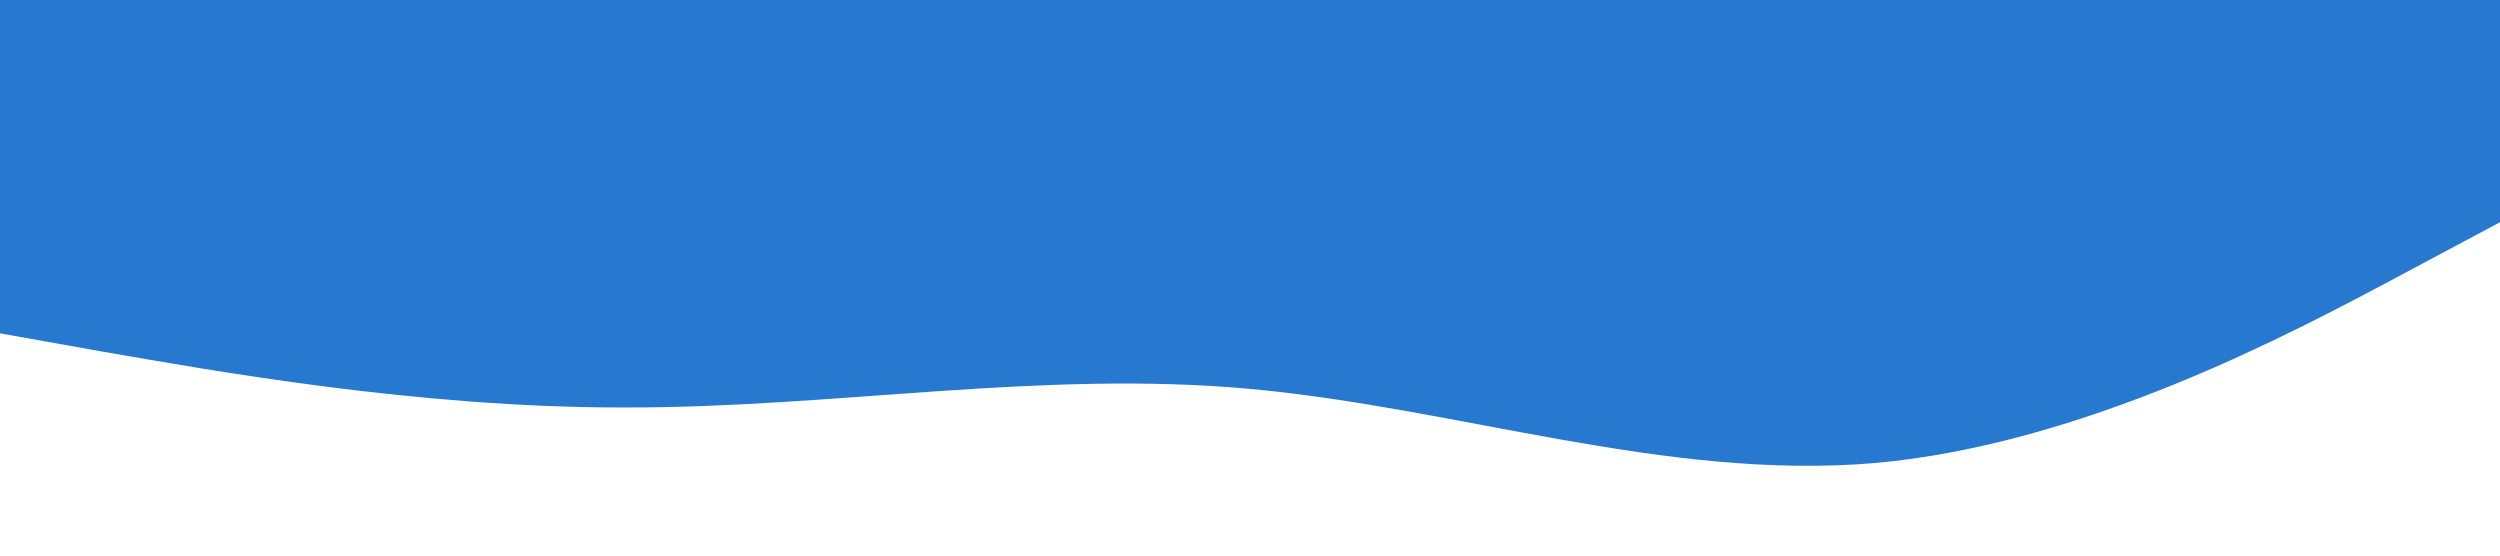 <svg xmlns="http://www.w3.org/2000/svg" viewBox="0 0 1440 320"><path fill="#2779D0" fill-opacity="1" d="M0,192L60,202.7C120,213,240,235,360,234.7C480,235,600,213,720,224C840,235,960,277,1080,266.7C1200,256,1320,192,1380,160L1440,128L1440,0L1380,0C1320,0,1200,0,1080,0C960,0,840,0,720,0C600,0,480,0,360,0C240,0,120,0,60,0L0,0Z"></path></svg>